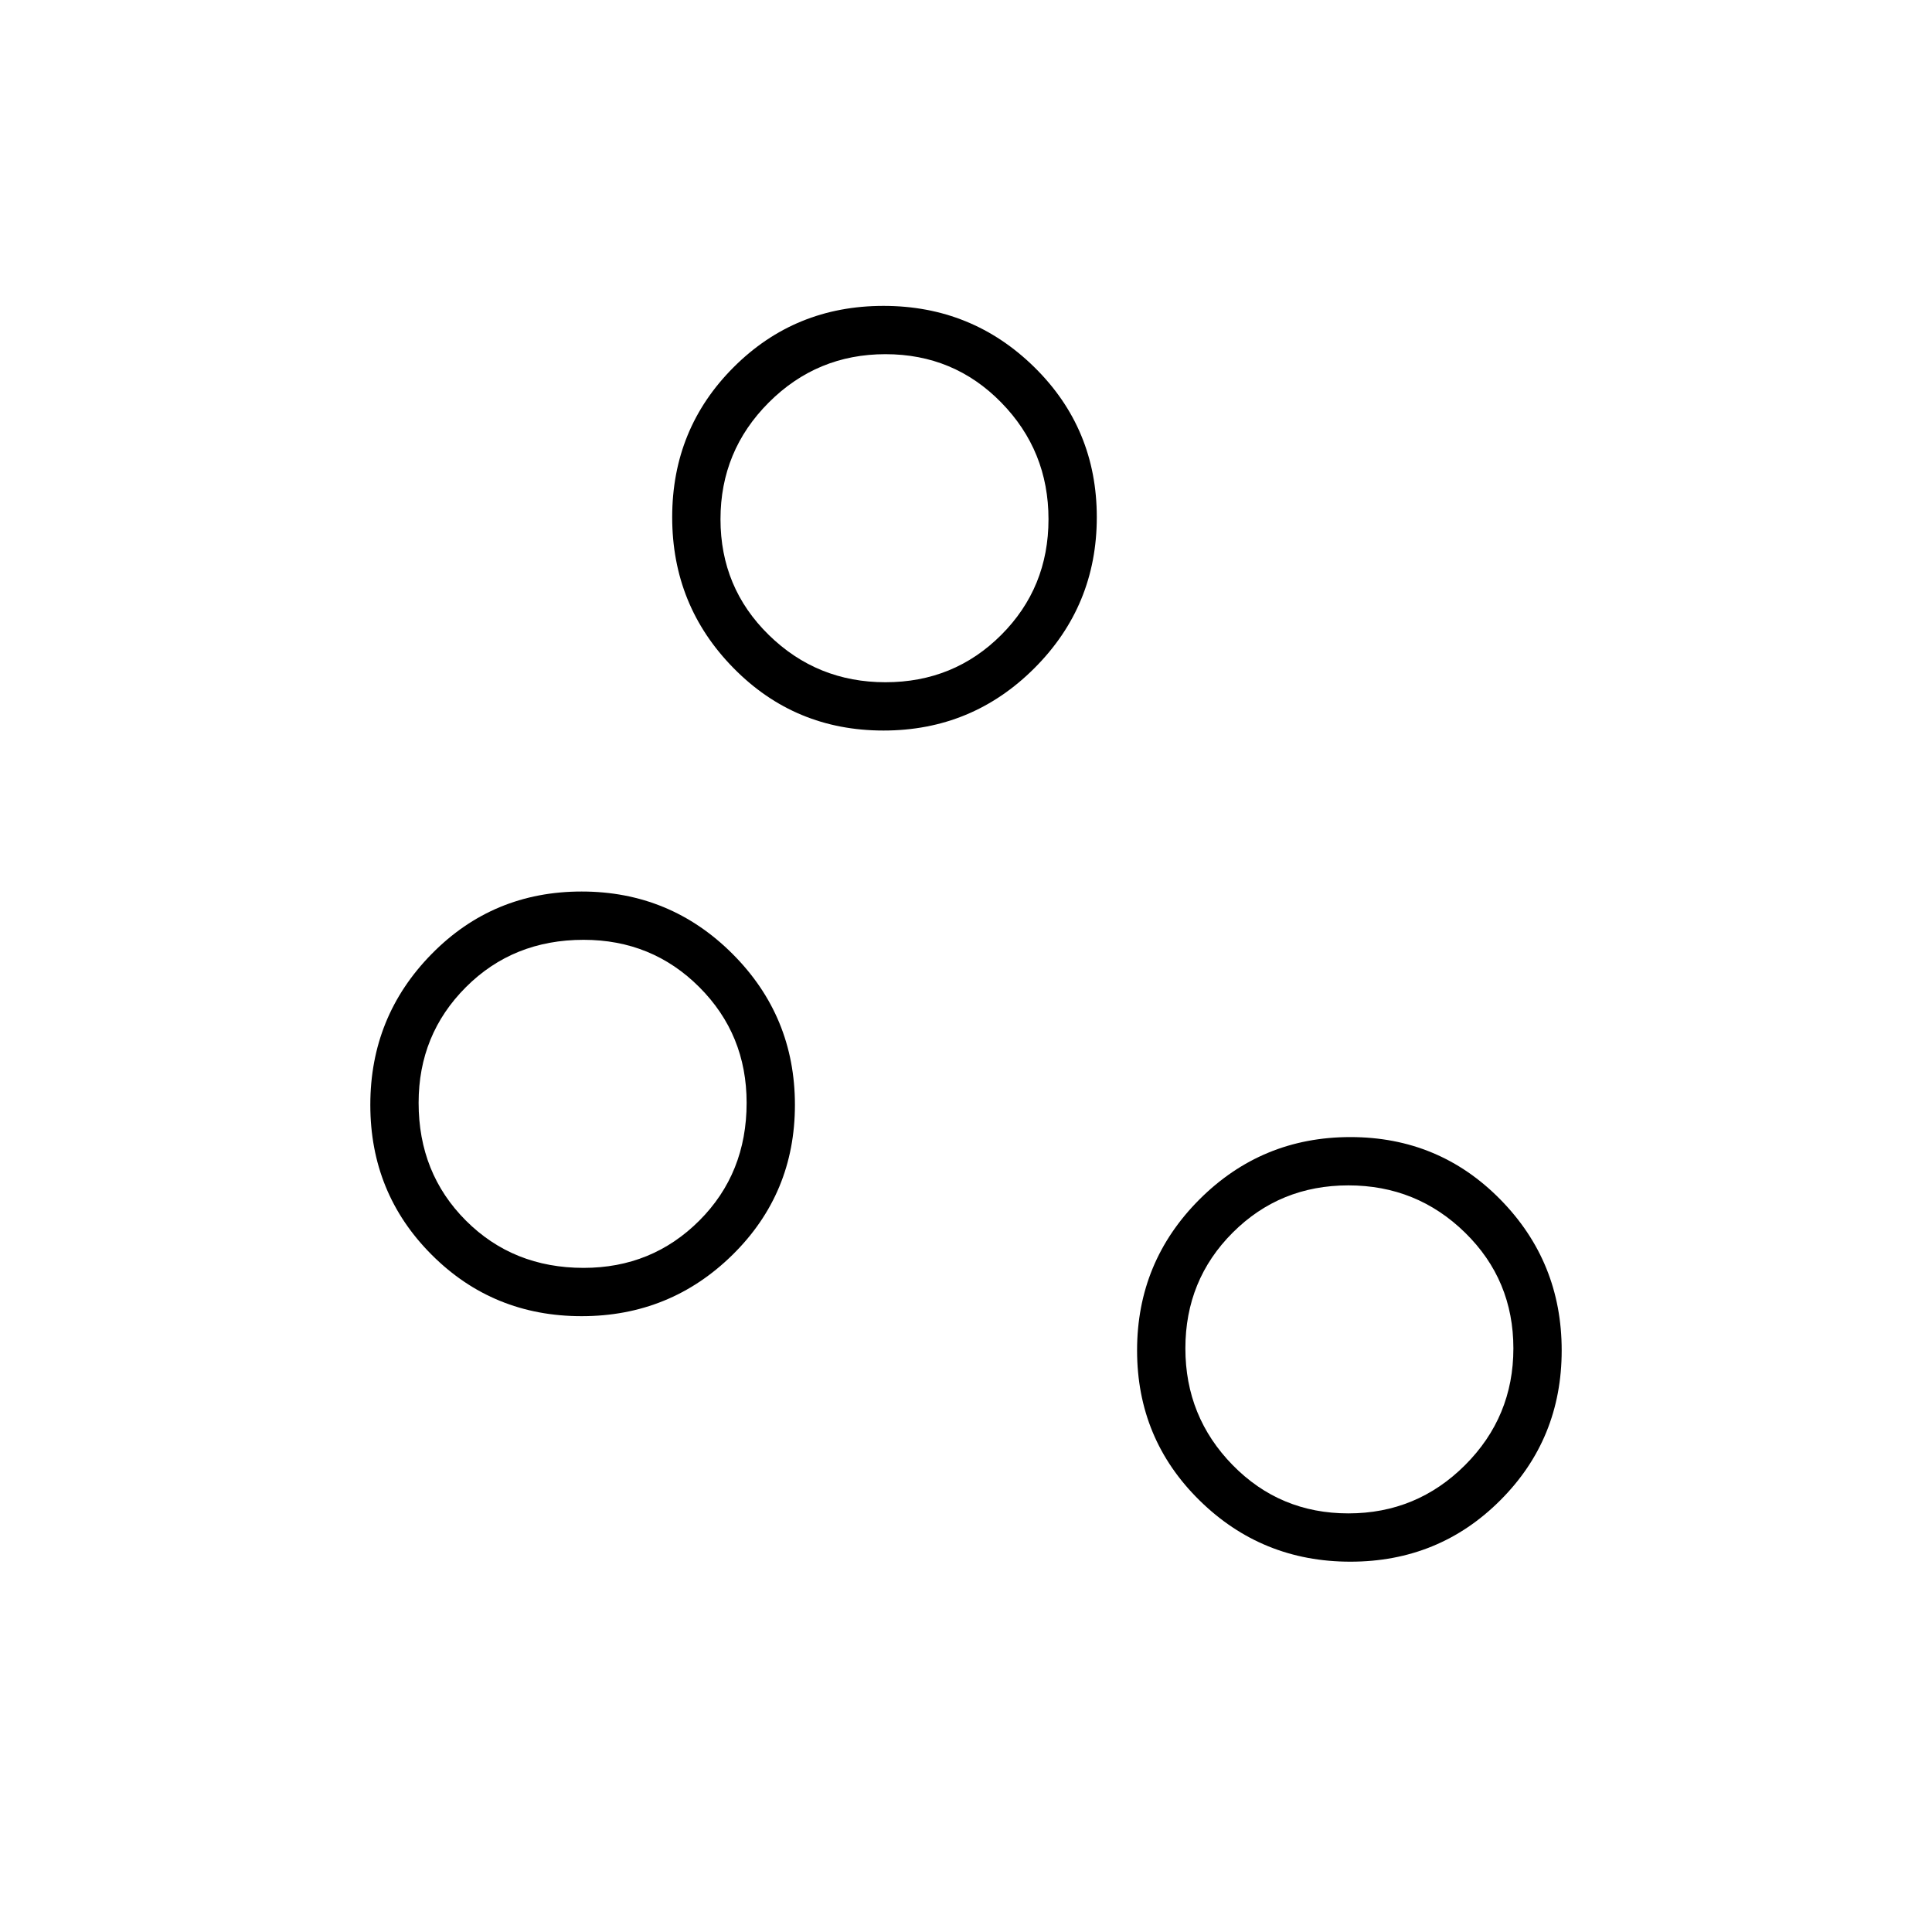 <svg xmlns="http://www.w3.org/2000/svg" height="40" width="40"><path d="M12.042 27.25Q10.208 27.25 8.938 25.979Q7.667 24.708 7.667 22.875Q7.667 21.042 8.938 19.75Q10.208 18.458 12.042 18.458Q13.875 18.458 15.167 19.75Q16.458 21.042 16.458 22.875Q16.458 24.708 15.167 25.979Q13.875 27.25 12.042 27.25ZM12.083 26.25Q13.5 26.25 14.479 25.271Q15.458 24.292 15.458 22.833Q15.458 21.417 14.479 20.438Q13.5 19.458 12.083 19.458Q10.625 19.458 9.646 20.438Q8.667 21.417 8.667 22.833Q8.667 24.292 9.646 25.271Q10.625 26.25 12.083 26.25ZM18.333 14.125Q19.75 14.125 20.729 13.146Q21.708 12.167 21.708 10.75Q21.708 9.333 20.729 8.333Q19.75 7.333 18.333 7.333Q16.917 7.333 15.917 8.333Q14.917 9.333 14.917 10.75Q14.917 12.167 15.917 13.146Q16.917 14.125 18.333 14.125ZM18.292 15.125Q16.458 15.125 15.188 13.833Q13.917 12.542 13.917 10.708Q13.917 8.875 15.188 7.604Q16.458 6.333 18.292 6.333Q20.125 6.333 21.417 7.604Q22.708 8.875 22.708 10.708Q22.708 12.542 21.417 13.833Q20.125 15.125 18.292 15.125ZM27.917 31.333Q29.333 31.333 30.333 30.333Q31.333 29.333 31.333 27.917Q31.333 26.5 30.333 25.521Q29.333 24.542 27.917 24.542Q26.5 24.542 25.521 25.521Q24.542 26.5 24.542 27.917Q24.542 29.333 25.521 30.333Q26.5 31.333 27.917 31.333ZM27.958 32.333Q26.125 32.333 24.833 31.062Q23.542 29.792 23.542 27.958Q23.542 26.125 24.833 24.833Q26.125 23.542 27.958 23.542Q29.792 23.542 31.062 24.833Q32.333 26.125 32.333 27.958Q32.333 29.792 31.062 31.062Q29.792 32.333 27.958 32.333ZM18.292 10.708Q18.292 10.708 18.292 10.708Q18.292 10.708 18.292 10.708Q18.292 10.708 18.292 10.708Q18.292 10.708 18.292 10.708Q18.292 10.708 18.292 10.708Q18.292 10.708 18.292 10.708Q18.292 10.708 18.292 10.708Q18.292 10.708 18.292 10.708ZM12.042 22.875Q12.042 22.875 12.042 22.875Q12.042 22.875 12.042 22.875Q12.042 22.875 12.042 22.875Q12.042 22.875 12.042 22.875Q12.042 22.875 12.042 22.875Q12.042 22.875 12.042 22.875Q12.042 22.875 12.042 22.875Q12.042 22.875 12.042 22.875ZM27.958 27.958Q27.958 27.958 27.958 27.958Q27.958 27.958 27.958 27.958Q27.958 27.958 27.958 27.958Q27.958 27.958 27.958 27.958Q27.958 27.958 27.958 27.958Q27.958 27.958 27.958 27.958Q27.958 27.958 27.958 27.958Q27.958 27.958 27.958 27.958Z"/></svg>
